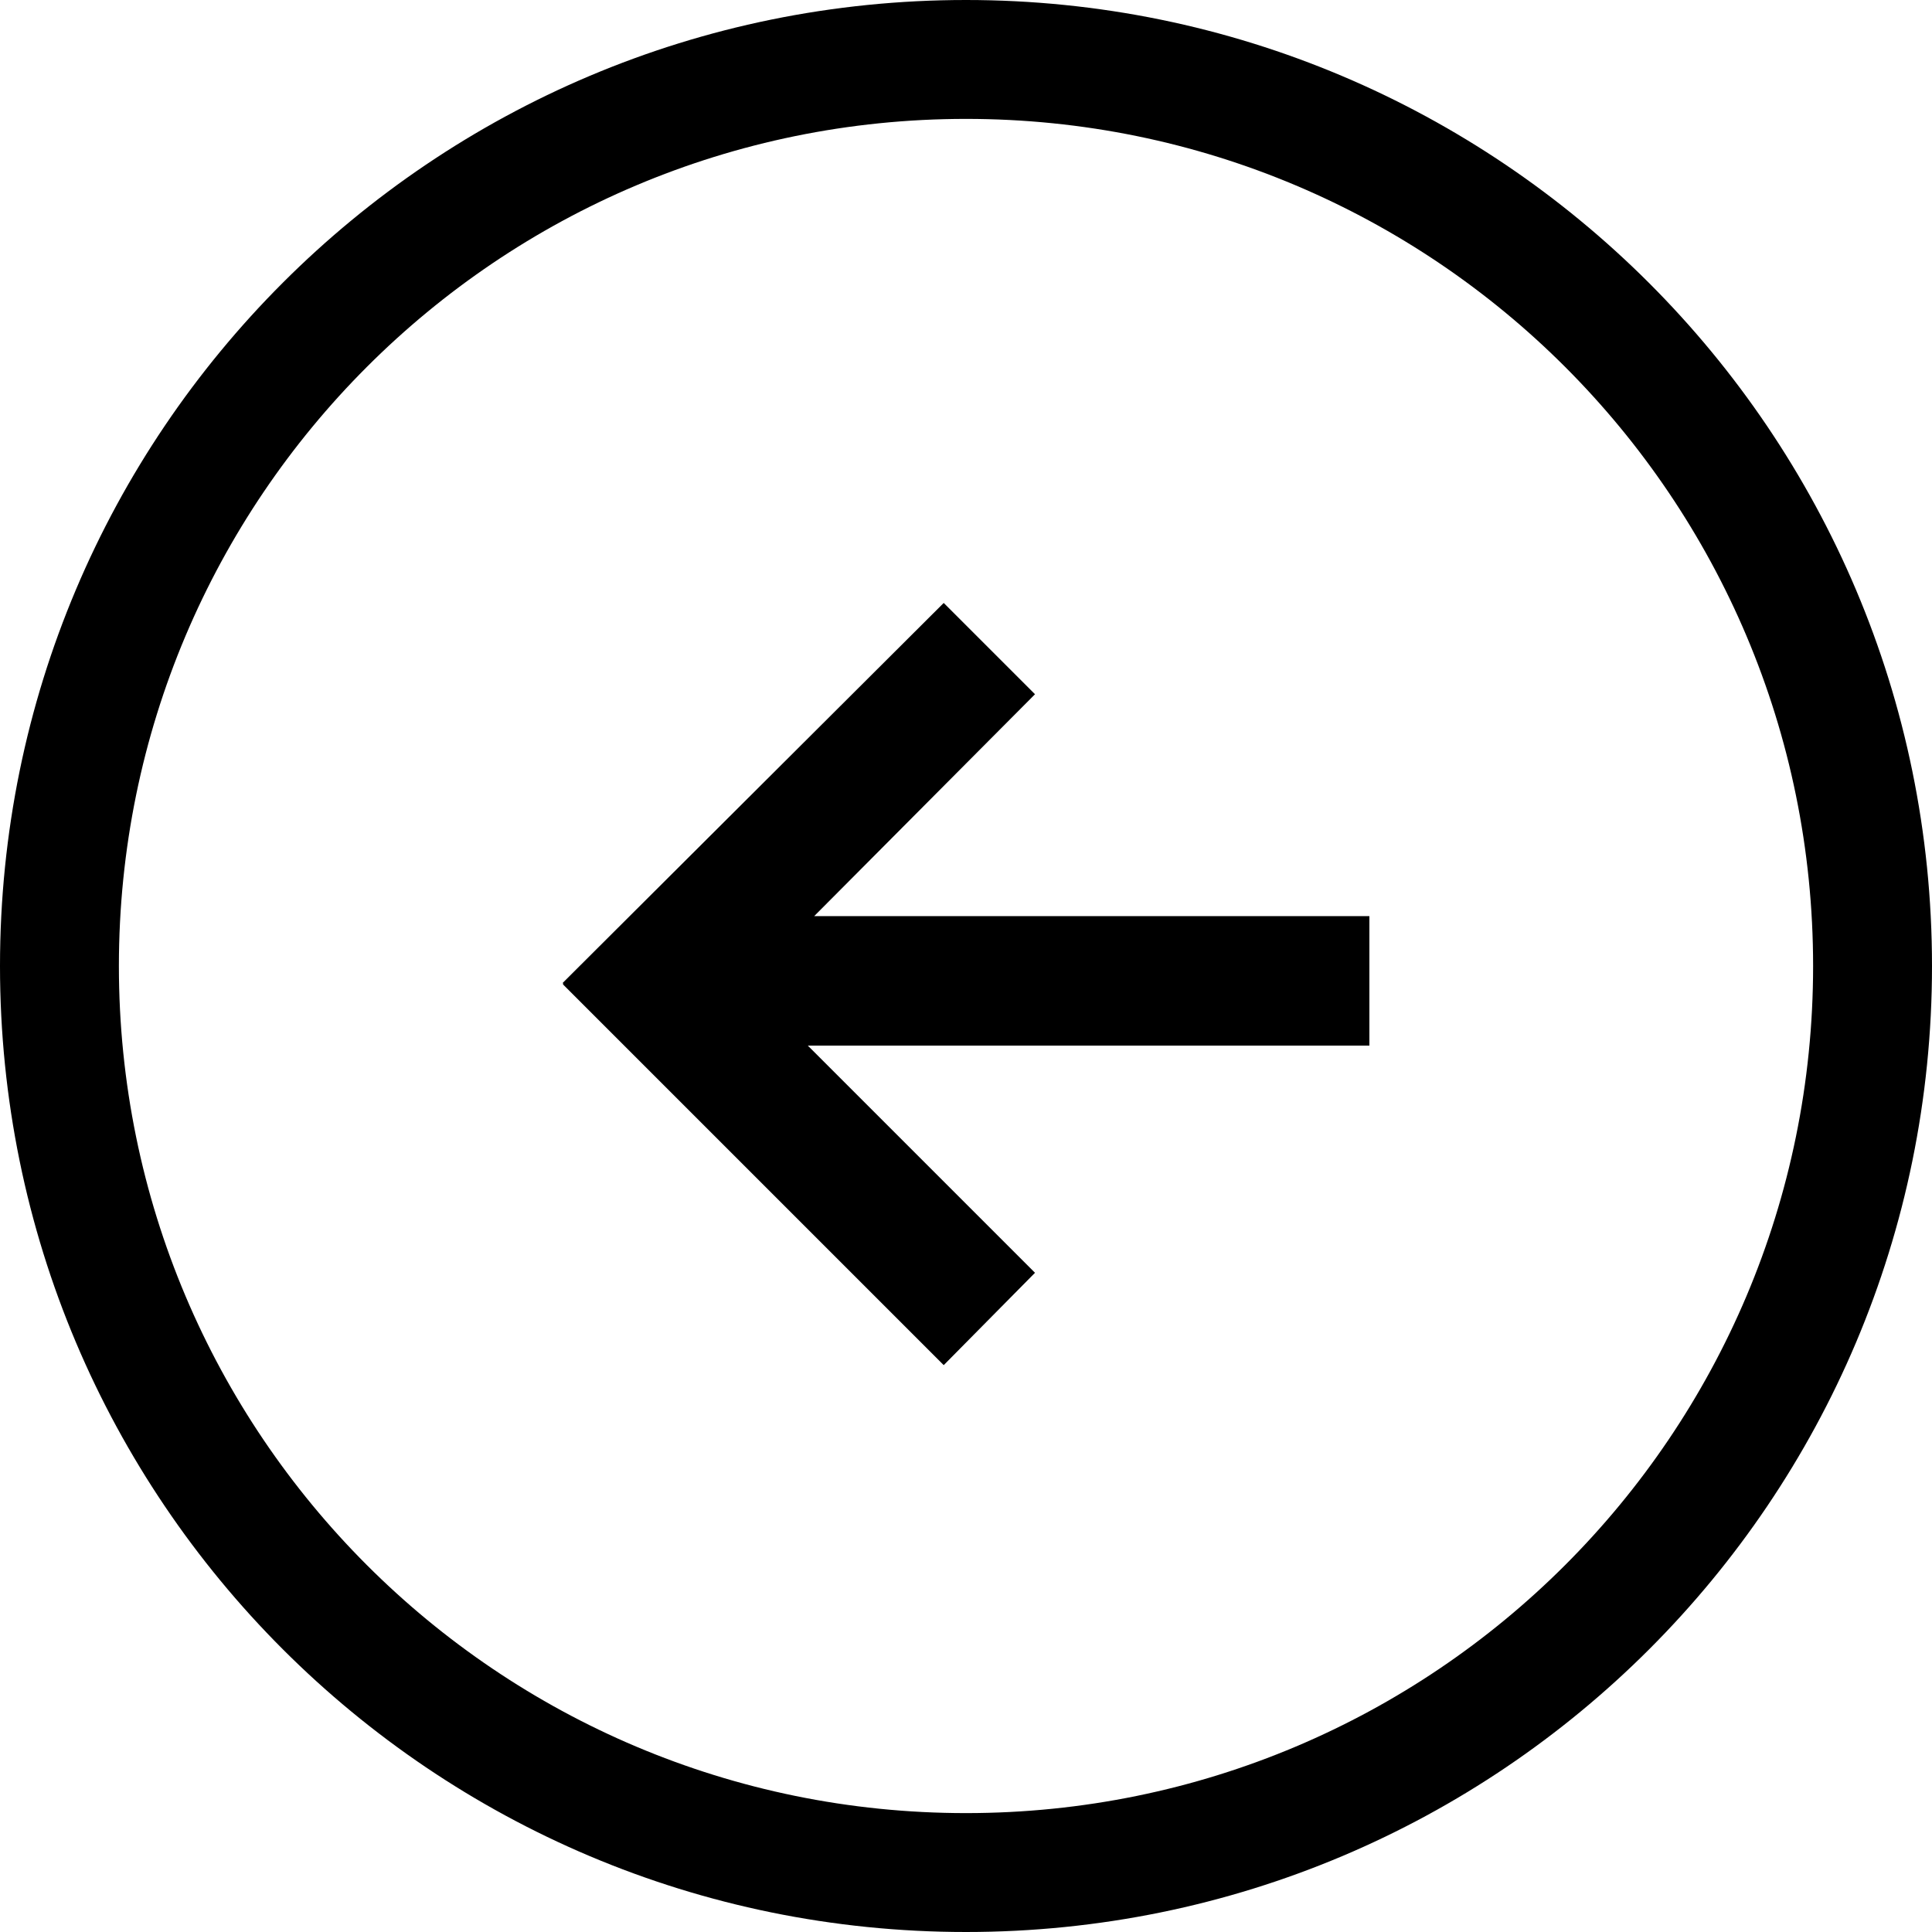 <svg id="Layer_1" xmlns="http://www.w3.org/2000/svg" viewBox="0 0 182 182"><path class="st0" d="M53.1 92.7H53l35.9 35.9 8.6-8.7-21.4-21.4H129V86.3H76.7l20.8-20.9-8.6-8.6L53 92.6z"/><path class="st0" d="M91 0C40.7 0 0 40.7 0 91s40.7 91 91 91 91-40.7 91-91S141.2 0 91 0zm0 170.8c-44.1 0-79.8-35.7-79.8-79.8S46.9 11.2 91 11.2s79.8 35.7 79.8 79.8-35.7 79.8-79.8 79.8z"/></svg>